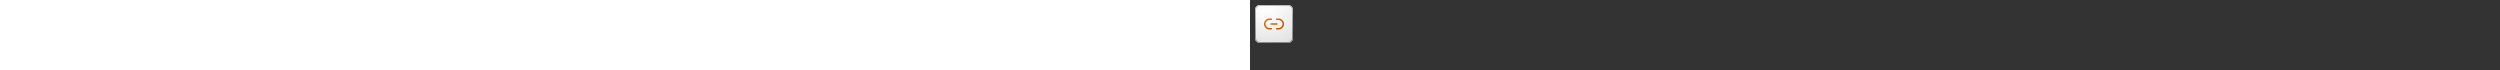 ﻿<?xml version="1.0" encoding="utf-8"?><svg xmlns="http://www.w3.org/2000/svg" width="100%" height="70" fill="currentColor" preserveAspectRatio="xMidYMid meet"><rect width="100%" height="100%" fill="#333333" stroke="none"/><path fill="url(#icon-fe3938d096c98a47__icon-b15db74969c481d5__a)" d="M5 10a5 5 0 0 1 5-5h28a5 5 0 0 1 5 5v28a5 5 0 0 1-5 5H10a5 5 0 0 1-5-5V10Z" /><path fill="url(#icon-bbf31af88b3f39b7__icon-40956f2e39f4235b__b)" fill-opacity=".2" d="M5 10a5 5 0 0 1 5-5h28a5 5 0 0 1 5 5v28a5 5 0 0 1-5 5H10a5 5 0 0 1-5-5V10Z" /><path fill="url(#icon-7c265f7d929cc645__icon-0125e3066f46a9f3__c)" fill-rule="evenodd" d="M38 6H10a4 4 0 0 0-4 4v28a4 4 0 0 0 4 4h28a4 4 0 0 0 4-4V10a4 4 0 0 0-4-4ZM10 5a5 5 0 0 0-5 5v28a5 5 0 0 0 5 5h28a5 5 0 0 0 5-5V10a5 5 0 0 0-5-5H10Z" clip-rule="evenodd" /><path fill="url(#icon-e0763f2bc08e141f__icon-0bf74b7d4f821aaa__d)" d="M14 24a5.5 5.5 0 0 1 5.5-5.5h1.75a.75.75 0 0 1 0 1.5H19.5a4 4 0 0 0 0 8h1.75a.75.75 0 0 1 0 1.5H19.5A5.5 5.5 0 0 1 14 24Z" /><path fill="url(#icon-7f1b84c405cfb6f7__icon-528edb7b02a2bd45__e)" d="M34 24a5.5 5.5 0 0 1-5.5 5.5h-1.75a.75.75 0 0 1 0-1.5h1.75a4 4 0 0 0 0-8h-1.75a.75.75 0 0 1 0-1.5h1.75A5.5 5.5 0 0 1 34 24Z" /><path fill="url(#icon-e359cc52cd36a646__icon-bd5a54fa08e16dae__f)" d="M21.25 23.25a.75.75 0 0 0 0 1.5h5.5a.75.75 0 0 0 0-1.5h-5.5Z" /><defs><linearGradient id="icon-fe3938d096c98a47__icon-b15db74969c481d5__a" x1="15.556" x2="20.362" y1="5" y2="43.455" gradientUnits="userSpaceOnUse"><stop stop-color="#fff" /><stop offset="1" stop-color="#EBEBEB" /></linearGradient><linearGradient id="icon-7c265f7d929cc645__icon-0125e3066f46a9f3__c" x1="17.271" x2="22.387" y1="5" y2="43.373" gradientUnits="userSpaceOnUse"><stop stop-color="#BBB" /><stop offset="1" stop-color="#888" /></linearGradient><linearGradient id="icon-e0763f2bc08e141f__icon-0bf74b7d4f821aaa__d" x1="14" x2="23.29" y1="18.5" y2="35.391" gradientUnits="userSpaceOnUse"><stop stop-color="#EB6D00" /><stop offset="1" stop-color="#B85500" /></linearGradient><linearGradient id="icon-7f1b84c405cfb6f7__icon-528edb7b02a2bd45__e" x1="14" x2="23.29" y1="18.5" y2="35.391" gradientUnits="userSpaceOnUse"><stop stop-color="#EB6D00" /><stop offset="1" stop-color="#B85500" /></linearGradient><linearGradient id="icon-e359cc52cd36a646__icon-bd5a54fa08e16dae__f" x1="14" x2="23.29" y1="18.5" y2="35.391" gradientUnits="userSpaceOnUse"><stop stop-color="#EB6D00" /><stop offset="1" stop-color="#B85500" /></linearGradient><radialGradient id="icon-bbf31af88b3f39b7__icon-40956f2e39f4235b__b" cx="0" cy="0" r="1" gradientTransform="rotate(56.31 -5.347 23.46) scale(36.156 31.289)" gradientUnits="userSpaceOnUse"><stop offset=".177" stop-color="#fff" /><stop offset="1" stop-color="#B8B8B8" /></radialGradient></defs></svg>